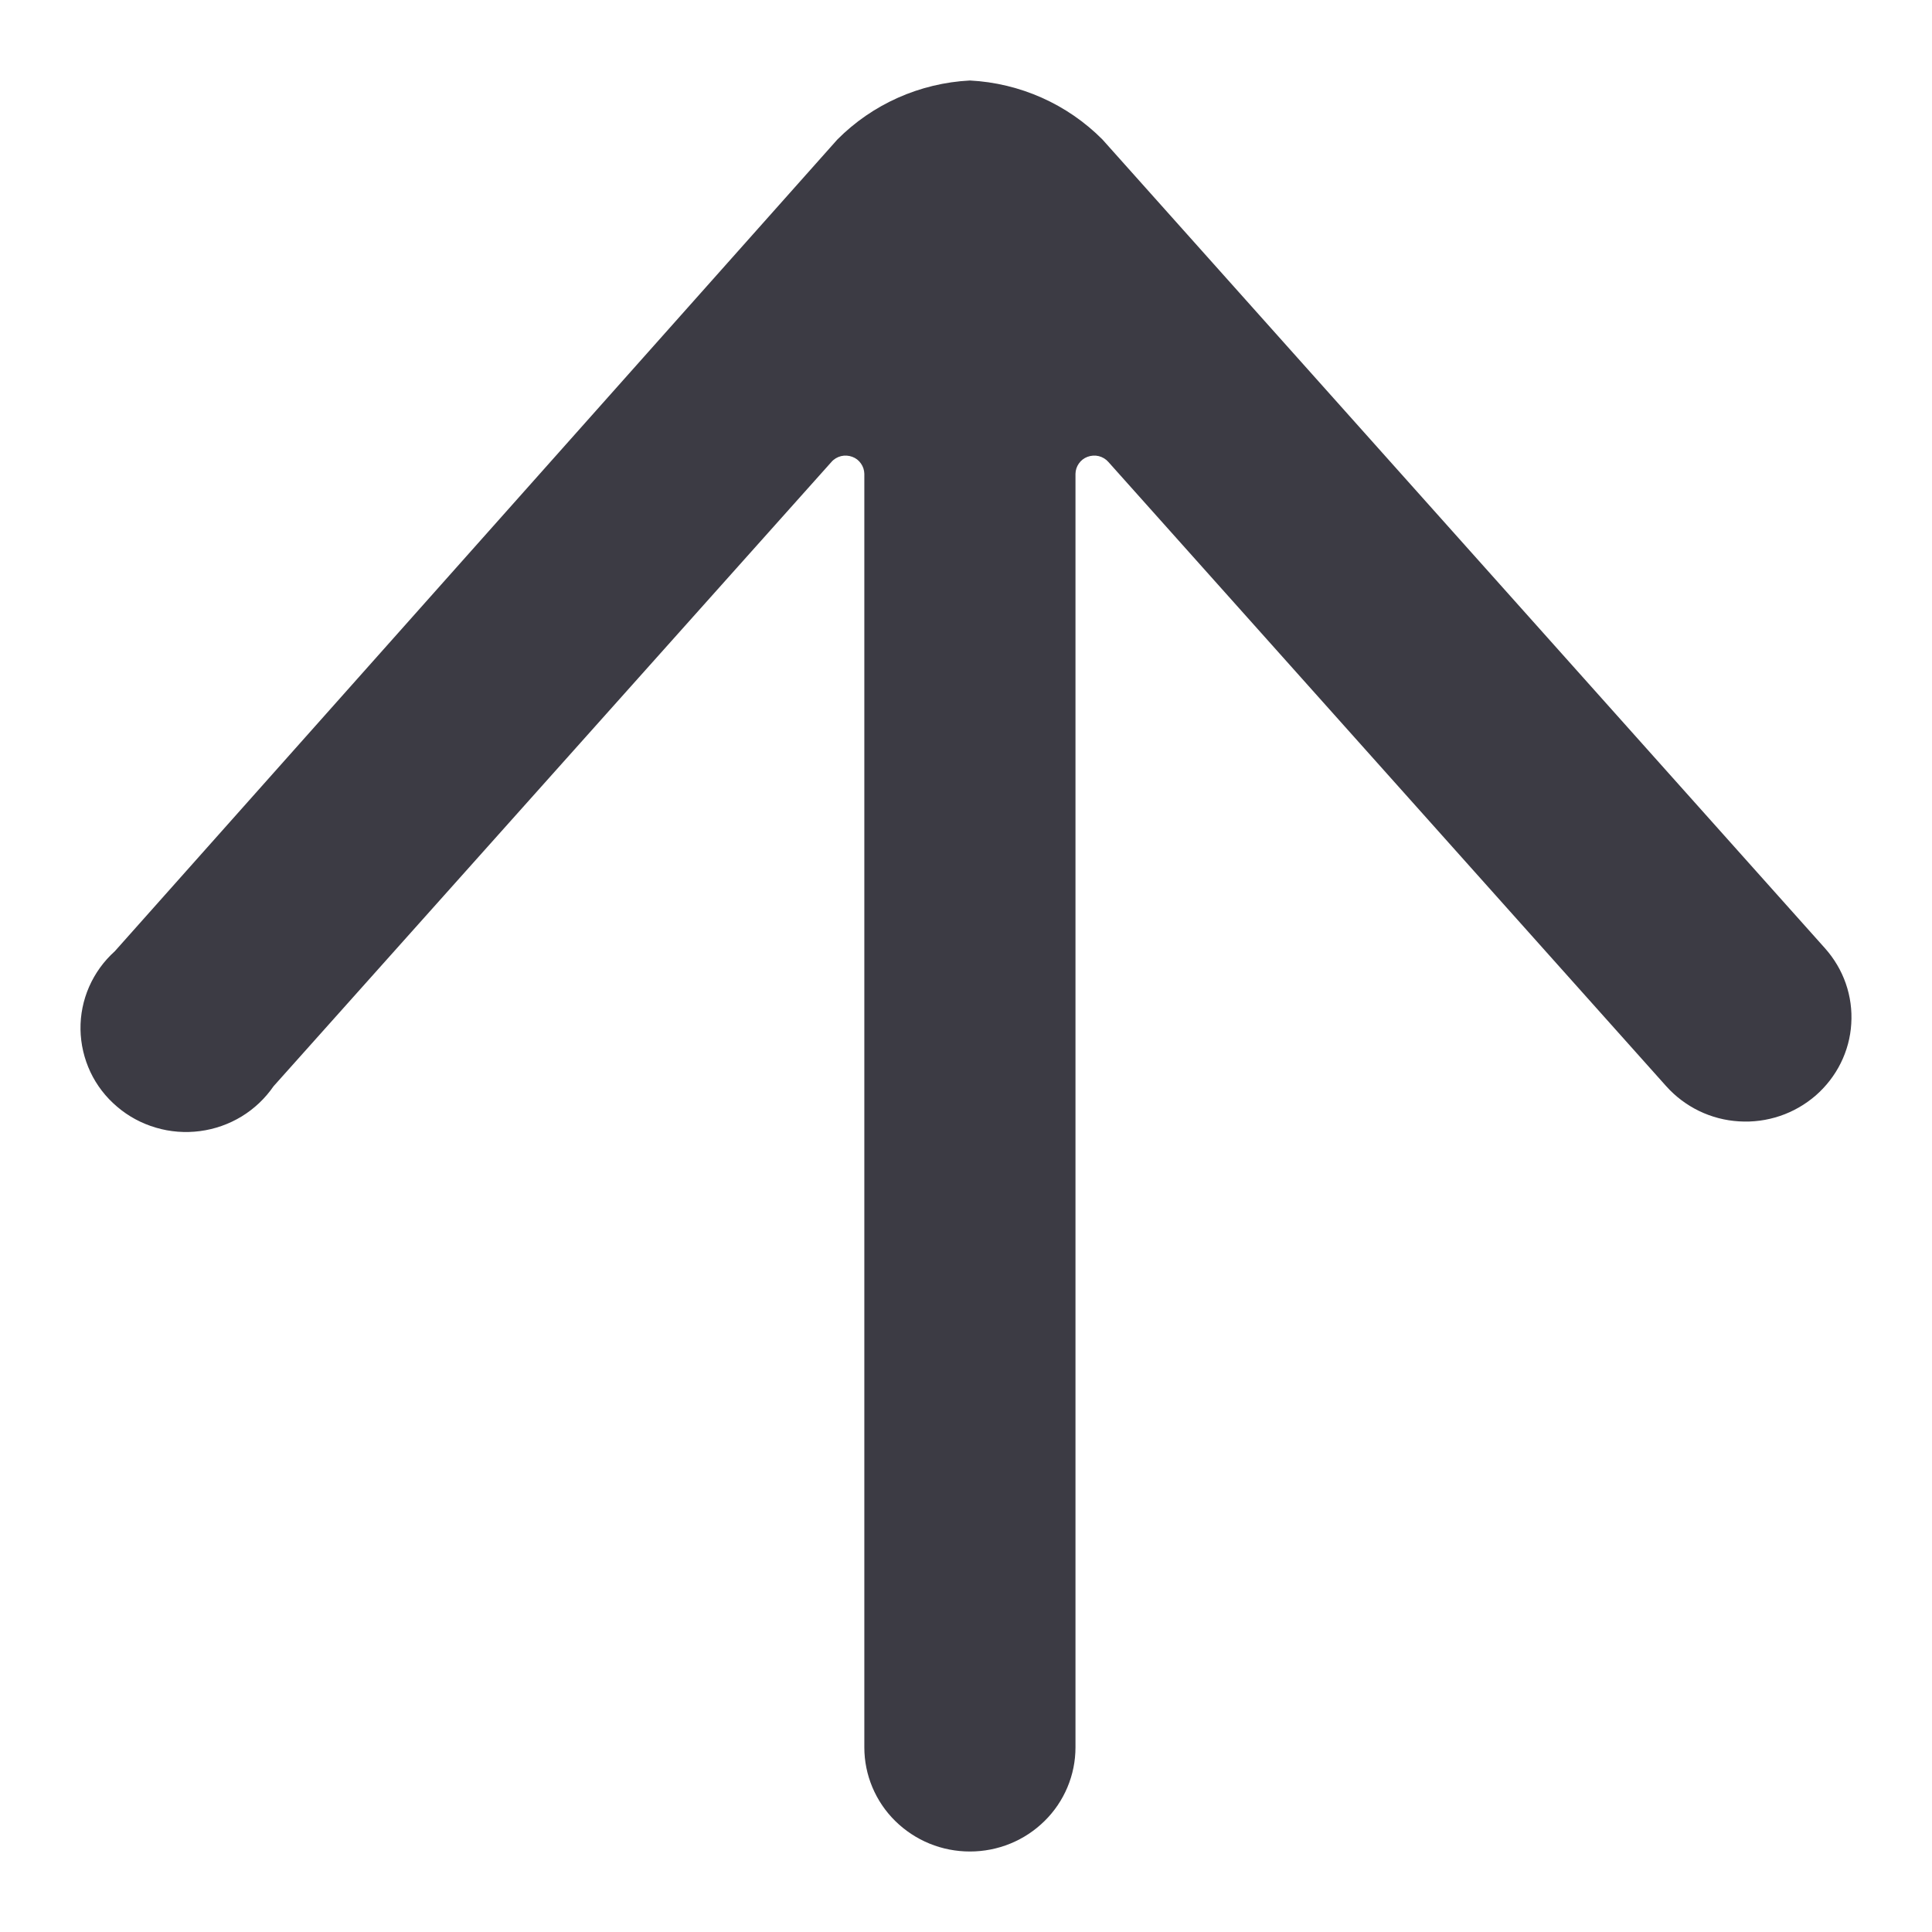 <svg width="24" height="24" viewBox="0 0 24 24" fill="none" xmlns="http://www.w3.org/2000/svg">
<g clip-path="url(#clip0_4555_433)">
<path d="M22.671 11.78L13.695 1.733C13.259 1.294 12.671 1.032 12.049 1C11.426 1.032 10.838 1.294 10.402 1.733L1.426 11.817C1.289 11.94 1.181 12.09 1.107 12.258C1.034 12.425 0.997 12.606 1 12.789C1.003 12.971 1.045 13.151 1.123 13.317C1.201 13.482 1.314 13.629 1.455 13.748C1.595 13.868 1.759 13.956 1.936 14.008C2.114 14.061 2.301 14.075 2.484 14.051C2.668 14.027 2.844 13.965 3.002 13.869C3.159 13.773 3.294 13.645 3.398 13.494L10.328 5.739C10.359 5.703 10.401 5.678 10.448 5.666C10.494 5.655 10.543 5.658 10.588 5.675C10.632 5.691 10.669 5.72 10.695 5.758C10.722 5.796 10.736 5.84 10.737 5.886V21.707C10.737 21.877 10.771 22.045 10.837 22.202C10.903 22.359 10.999 22.501 11.121 22.621C11.243 22.741 11.388 22.837 11.547 22.902C11.706 22.967 11.876 23 12.049 23C12.221 23 12.391 22.967 12.55 22.902C12.71 22.837 12.854 22.741 12.976 22.621C13.098 22.501 13.194 22.359 13.26 22.202C13.326 22.045 13.36 21.877 13.36 21.707V5.886C13.361 5.84 13.375 5.796 13.402 5.758C13.428 5.72 13.466 5.691 13.509 5.675C13.554 5.658 13.603 5.655 13.649 5.666C13.696 5.678 13.738 5.703 13.769 5.739L20.699 13.494C20.814 13.622 20.952 13.726 21.107 13.801C21.262 13.876 21.431 13.92 21.603 13.93C21.775 13.941 21.948 13.918 22.111 13.863C22.275 13.808 22.425 13.721 22.555 13.609C22.684 13.496 22.79 13.36 22.866 13.207C22.942 13.054 22.987 12.888 22.997 12.718C23.008 12.548 22.985 12.378 22.929 12.217C22.873 12.056 22.785 11.908 22.671 11.78Z" fill="#3C3B44"/>
</g>
<defs>
<clipPath id="clip0_4555_433">
<rect width="24" height="24" fill="white"/>
</clipPath>
</defs>
</svg>
